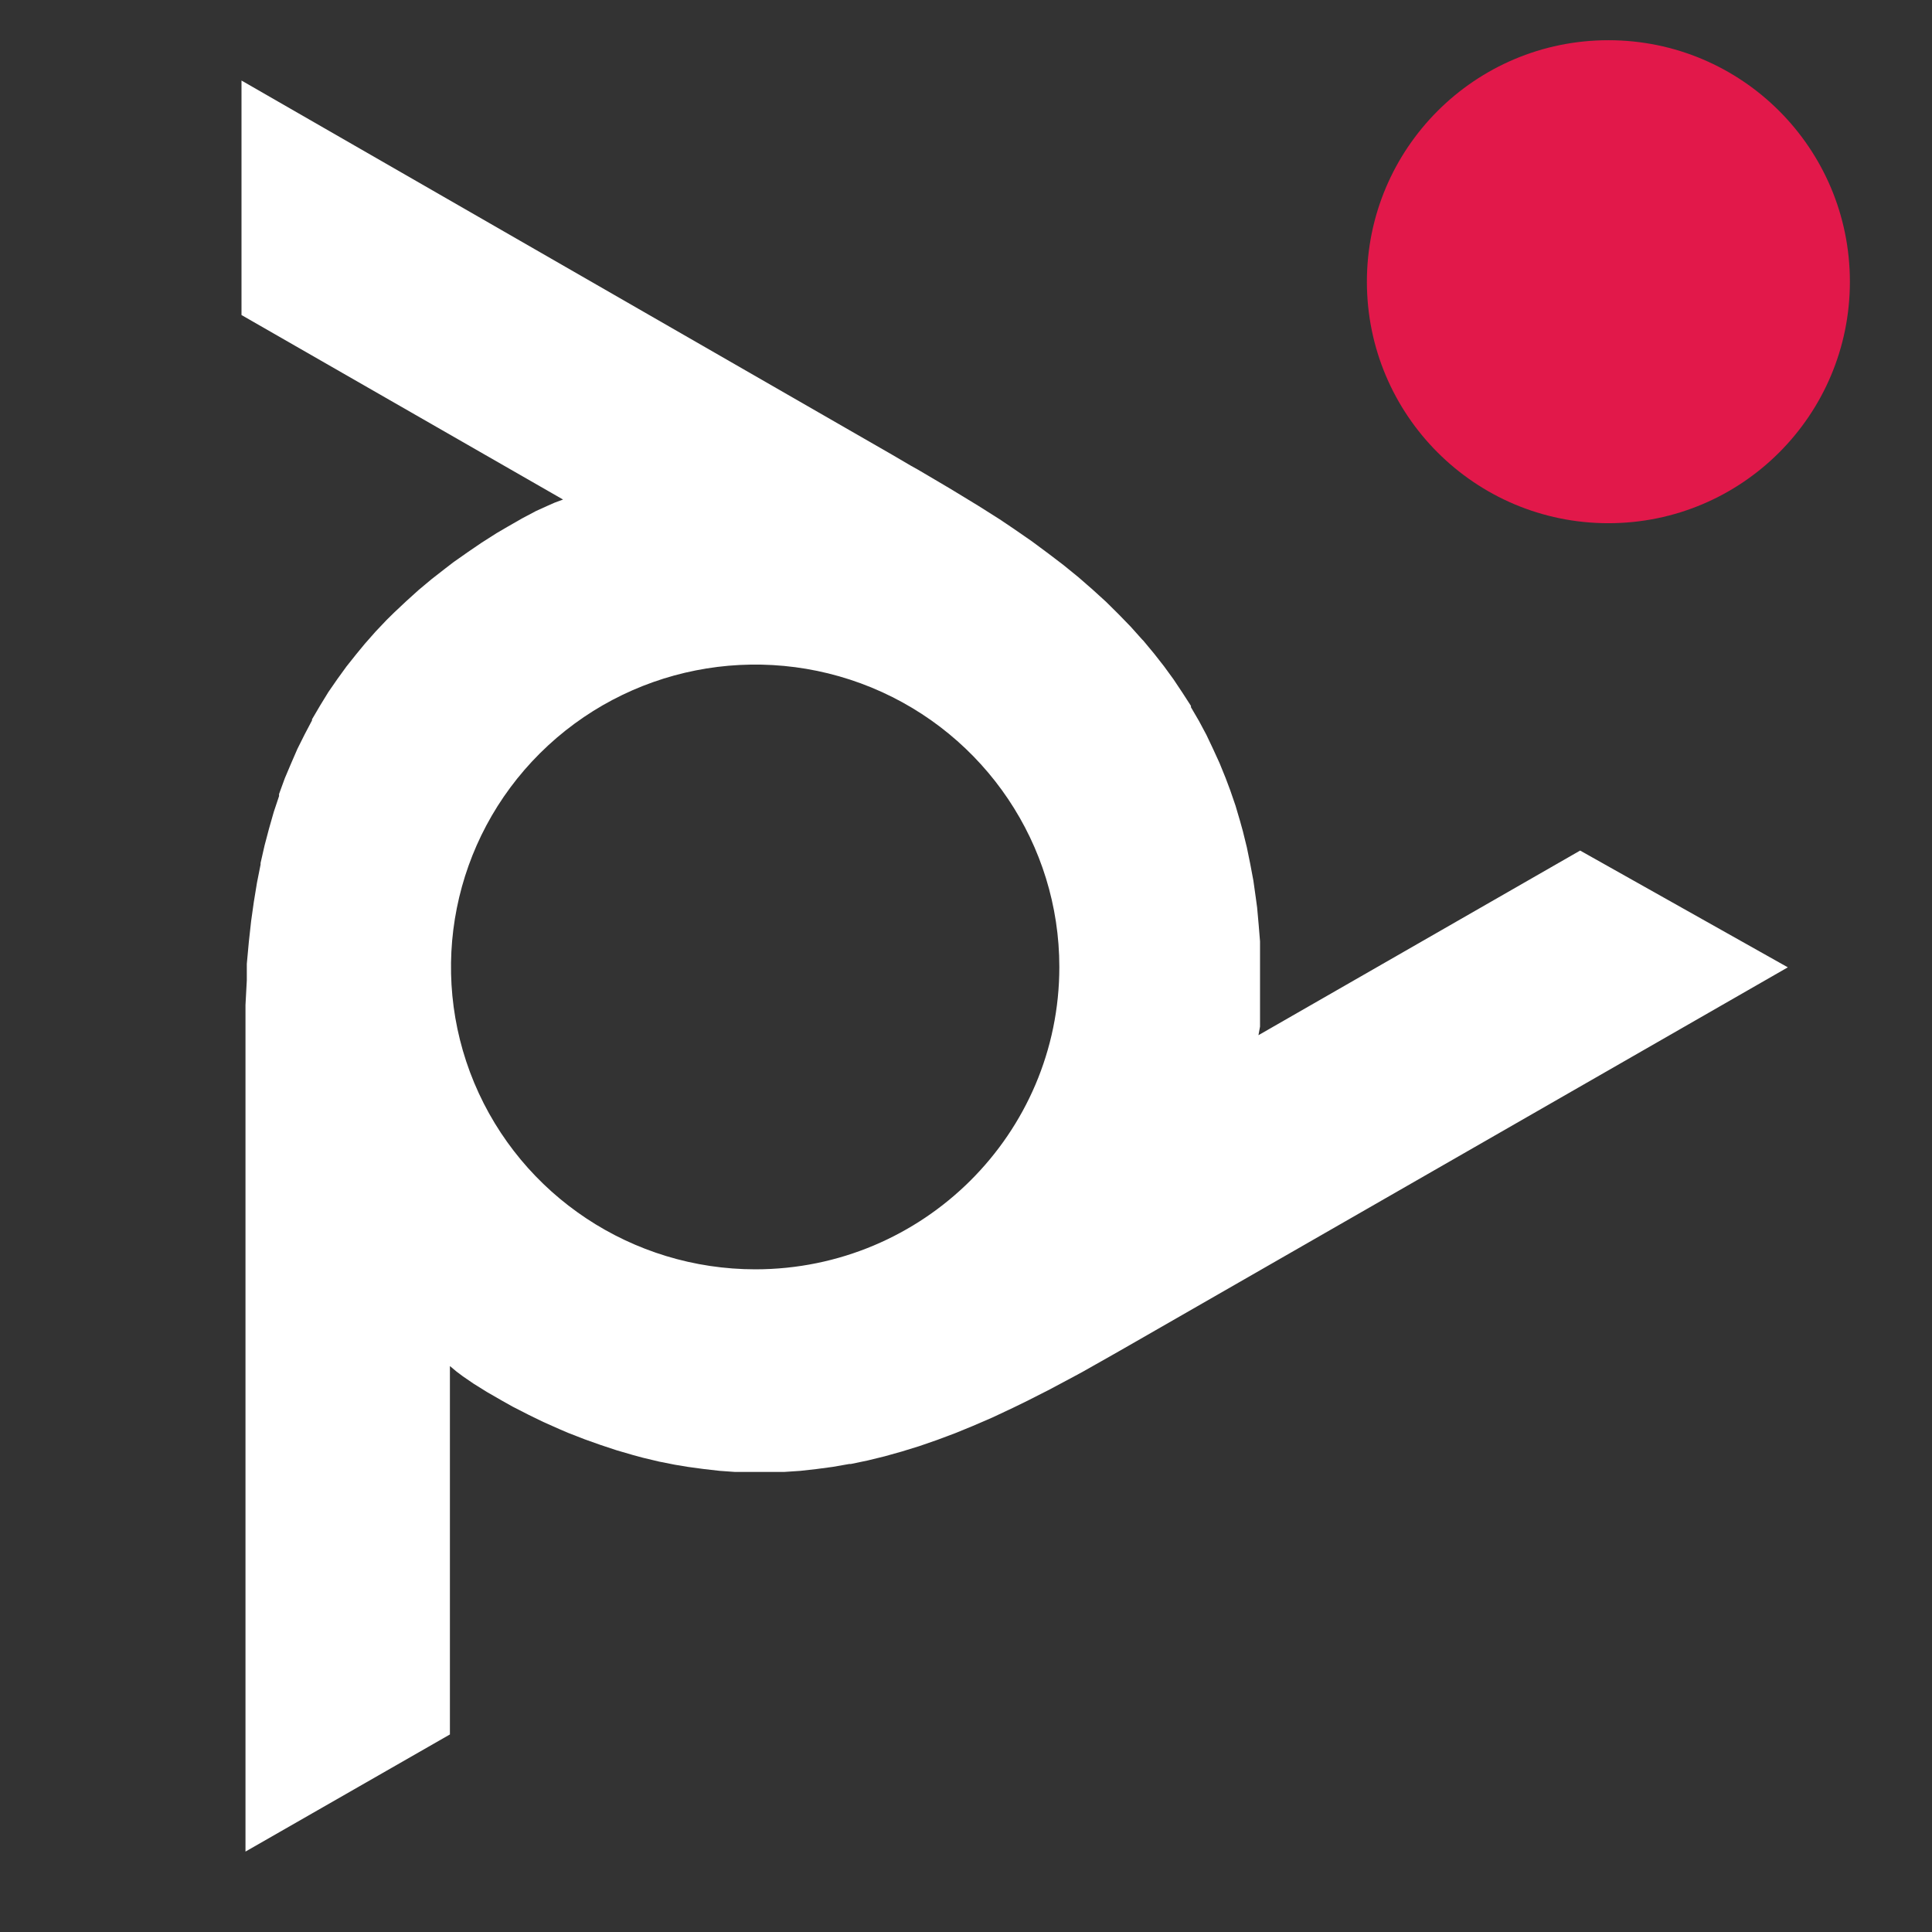<svg width="16" height="16" viewBox="0 0 16 16" fill="none" xmlns="http://www.w3.org/2000/svg">
<rect x="0" y="0" width="16" height="16" fill="#333333" stroke="none"/>
<path fill-rule="evenodd" clip-rule="evenodd" d="M10.422 8.573L13.086 7.044L14.806 8.011L9.416 11.105L9.264 11.192L9.206 11.225L8.962 11.363L8.897 11.398L8.693 11.507L8.508 11.601L8.387 11.66L8.219 11.739L8.057 11.809L7.913 11.868L7.761 11.925L7.614 11.976L7.468 12.021L7.325 12.061L7.186 12.095L7.047 12.124H7.034L6.897 12.148L6.762 12.166L6.628 12.181L6.493 12.19H6.361H6.22H6.087L5.961 12.181L5.829 12.166L5.696 12.148L5.588 12.13L5.457 12.104L5.323 12.072L5.242 12.05L5.108 12.011L4.975 11.967L4.84 11.919L4.704 11.866L4.634 11.836L4.499 11.776L4.378 11.717L4.245 11.649L4.156 11.599L4.031 11.527L3.922 11.459L3.833 11.398L3.781 11.359L3.726 11.313V14.364L2.033 15.334V8.551V8.323L2.044 8.118V7.982L2.061 7.798L2.08 7.626L2.102 7.47L2.128 7.311L2.158 7.16V7.147L2.191 7.002L2.228 6.862L2.267 6.725L2.311 6.593V6.576L2.358 6.447L2.41 6.324L2.463 6.202L2.523 6.082L2.584 5.966V5.957L2.651 5.843L2.719 5.732L2.793 5.625L2.869 5.52L2.951 5.417L3.021 5.332L3.11 5.231L3.203 5.133L3.264 5.073L3.364 4.979L3.468 4.885L3.577 4.794L3.69 4.706L3.755 4.656L3.876 4.571L3.989 4.494L4.113 4.415L4.202 4.363L4.324 4.293L4.439 4.232L4.536 4.188L4.595 4.162L4.663 4.137L2 2.609V0.667L7.392 3.768L7.542 3.856L7.603 3.89L7.842 4.031L7.907 4.07L8.104 4.19L8.278 4.3L8.391 4.376L8.543 4.481L8.682 4.584L8.808 4.68L8.932 4.781L9.049 4.883L9.16 4.984L9.264 5.087L9.364 5.19L9.457 5.294L9.468 5.305L9.557 5.412L9.64 5.518L9.718 5.625L9.792 5.736L9.863 5.846V5.857L9.929 5.97L9.991 6.086L10.046 6.202L10.1 6.32L10.15 6.443L10.189 6.547L10.232 6.672L10.27 6.801L10.293 6.884L10.326 7.018L10.354 7.155L10.38 7.293L10.4 7.435L10.411 7.516L10.424 7.661L10.435 7.796V7.943V8.186V8.315V8.332V8.437V8.502L10.422 8.573ZM3.927 8.967C4.318 9.903 5.237 10.512 6.256 10.512C7.646 10.511 8.773 9.39 8.773 8.008C8.773 6.995 8.159 6.082 7.218 5.694C6.276 5.307 5.193 5.521 4.472 6.238C3.752 6.954 3.537 8.032 3.927 8.967Z" fill="white"/>
<path d="M13.32 4.333C14.425 4.333 15.32 3.438 15.32 2.333C15.32 1.228 14.425 0.333 13.32 0.333C12.216 0.333 11.32 1.228 11.32 2.333C11.32 3.438 12.216 4.333 13.32 4.333Z" fill="#E2184A"/>
</svg>
